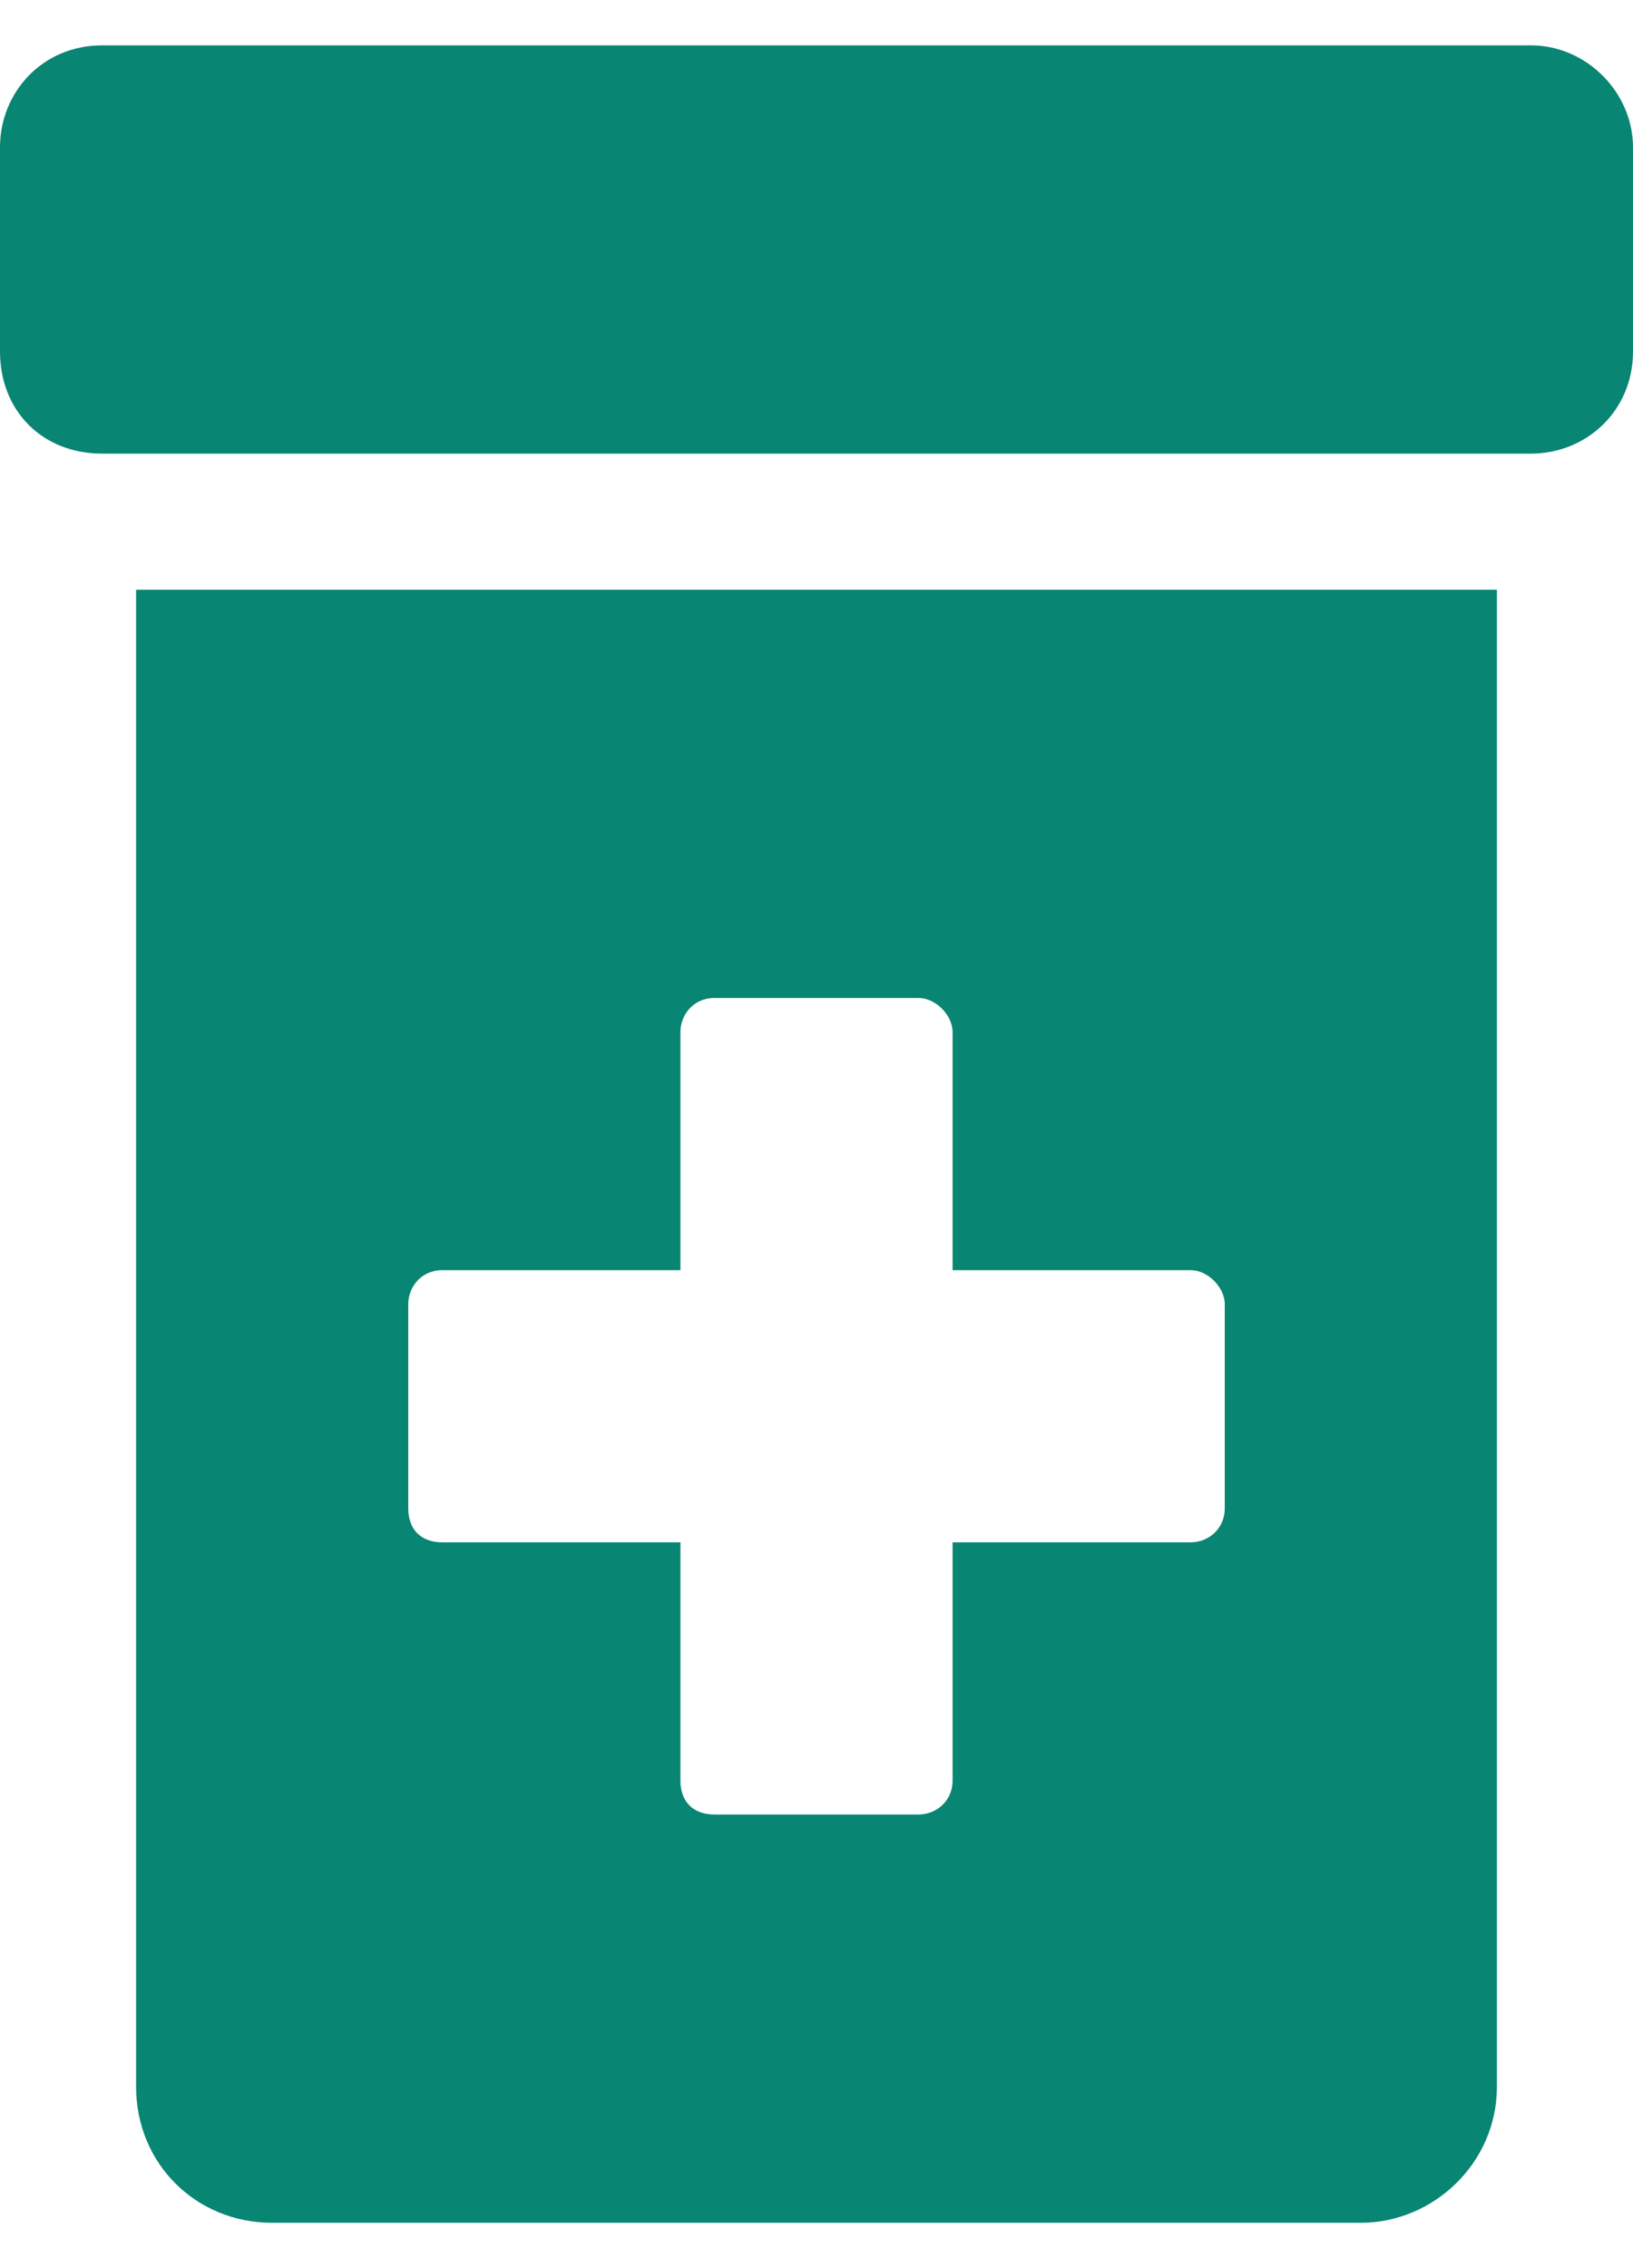 <svg width="18" height="25" viewBox="0 0 18 25" fill="none" xmlns="http://www.w3.org/2000/svg">
<path d="M16.875 0.5H1.125C0.469 0.5 0 1.016 0 1.625V3.875C0 4.531 0.469 5 1.125 5H16.875C17.484 5 18 4.531 18 3.875V1.625C18 1.016 17.484 0.5 16.875 0.5ZM1.5 23C1.5 23.844 2.156 24.5 3 24.5H15C15.797 24.5 16.5 23.844 16.5 23V6.5H1.5V23ZM4.5 14.375C4.5 14.188 4.641 14 4.875 14H7.5V11.375C7.5 11.188 7.641 11 7.875 11H10.125C10.312 11 10.5 11.188 10.5 11.375V14H13.125C13.312 14 13.5 14.188 13.5 14.375V16.625C13.5 16.859 13.312 17 13.125 17H10.5V19.625C10.5 19.859 10.312 20 10.125 20H7.875C7.641 20 7.5 19.859 7.5 19.625V17H4.875C4.641 17 4.5 16.859 4.5 16.625V14.375Z" fill="#088573"/>
</svg>
